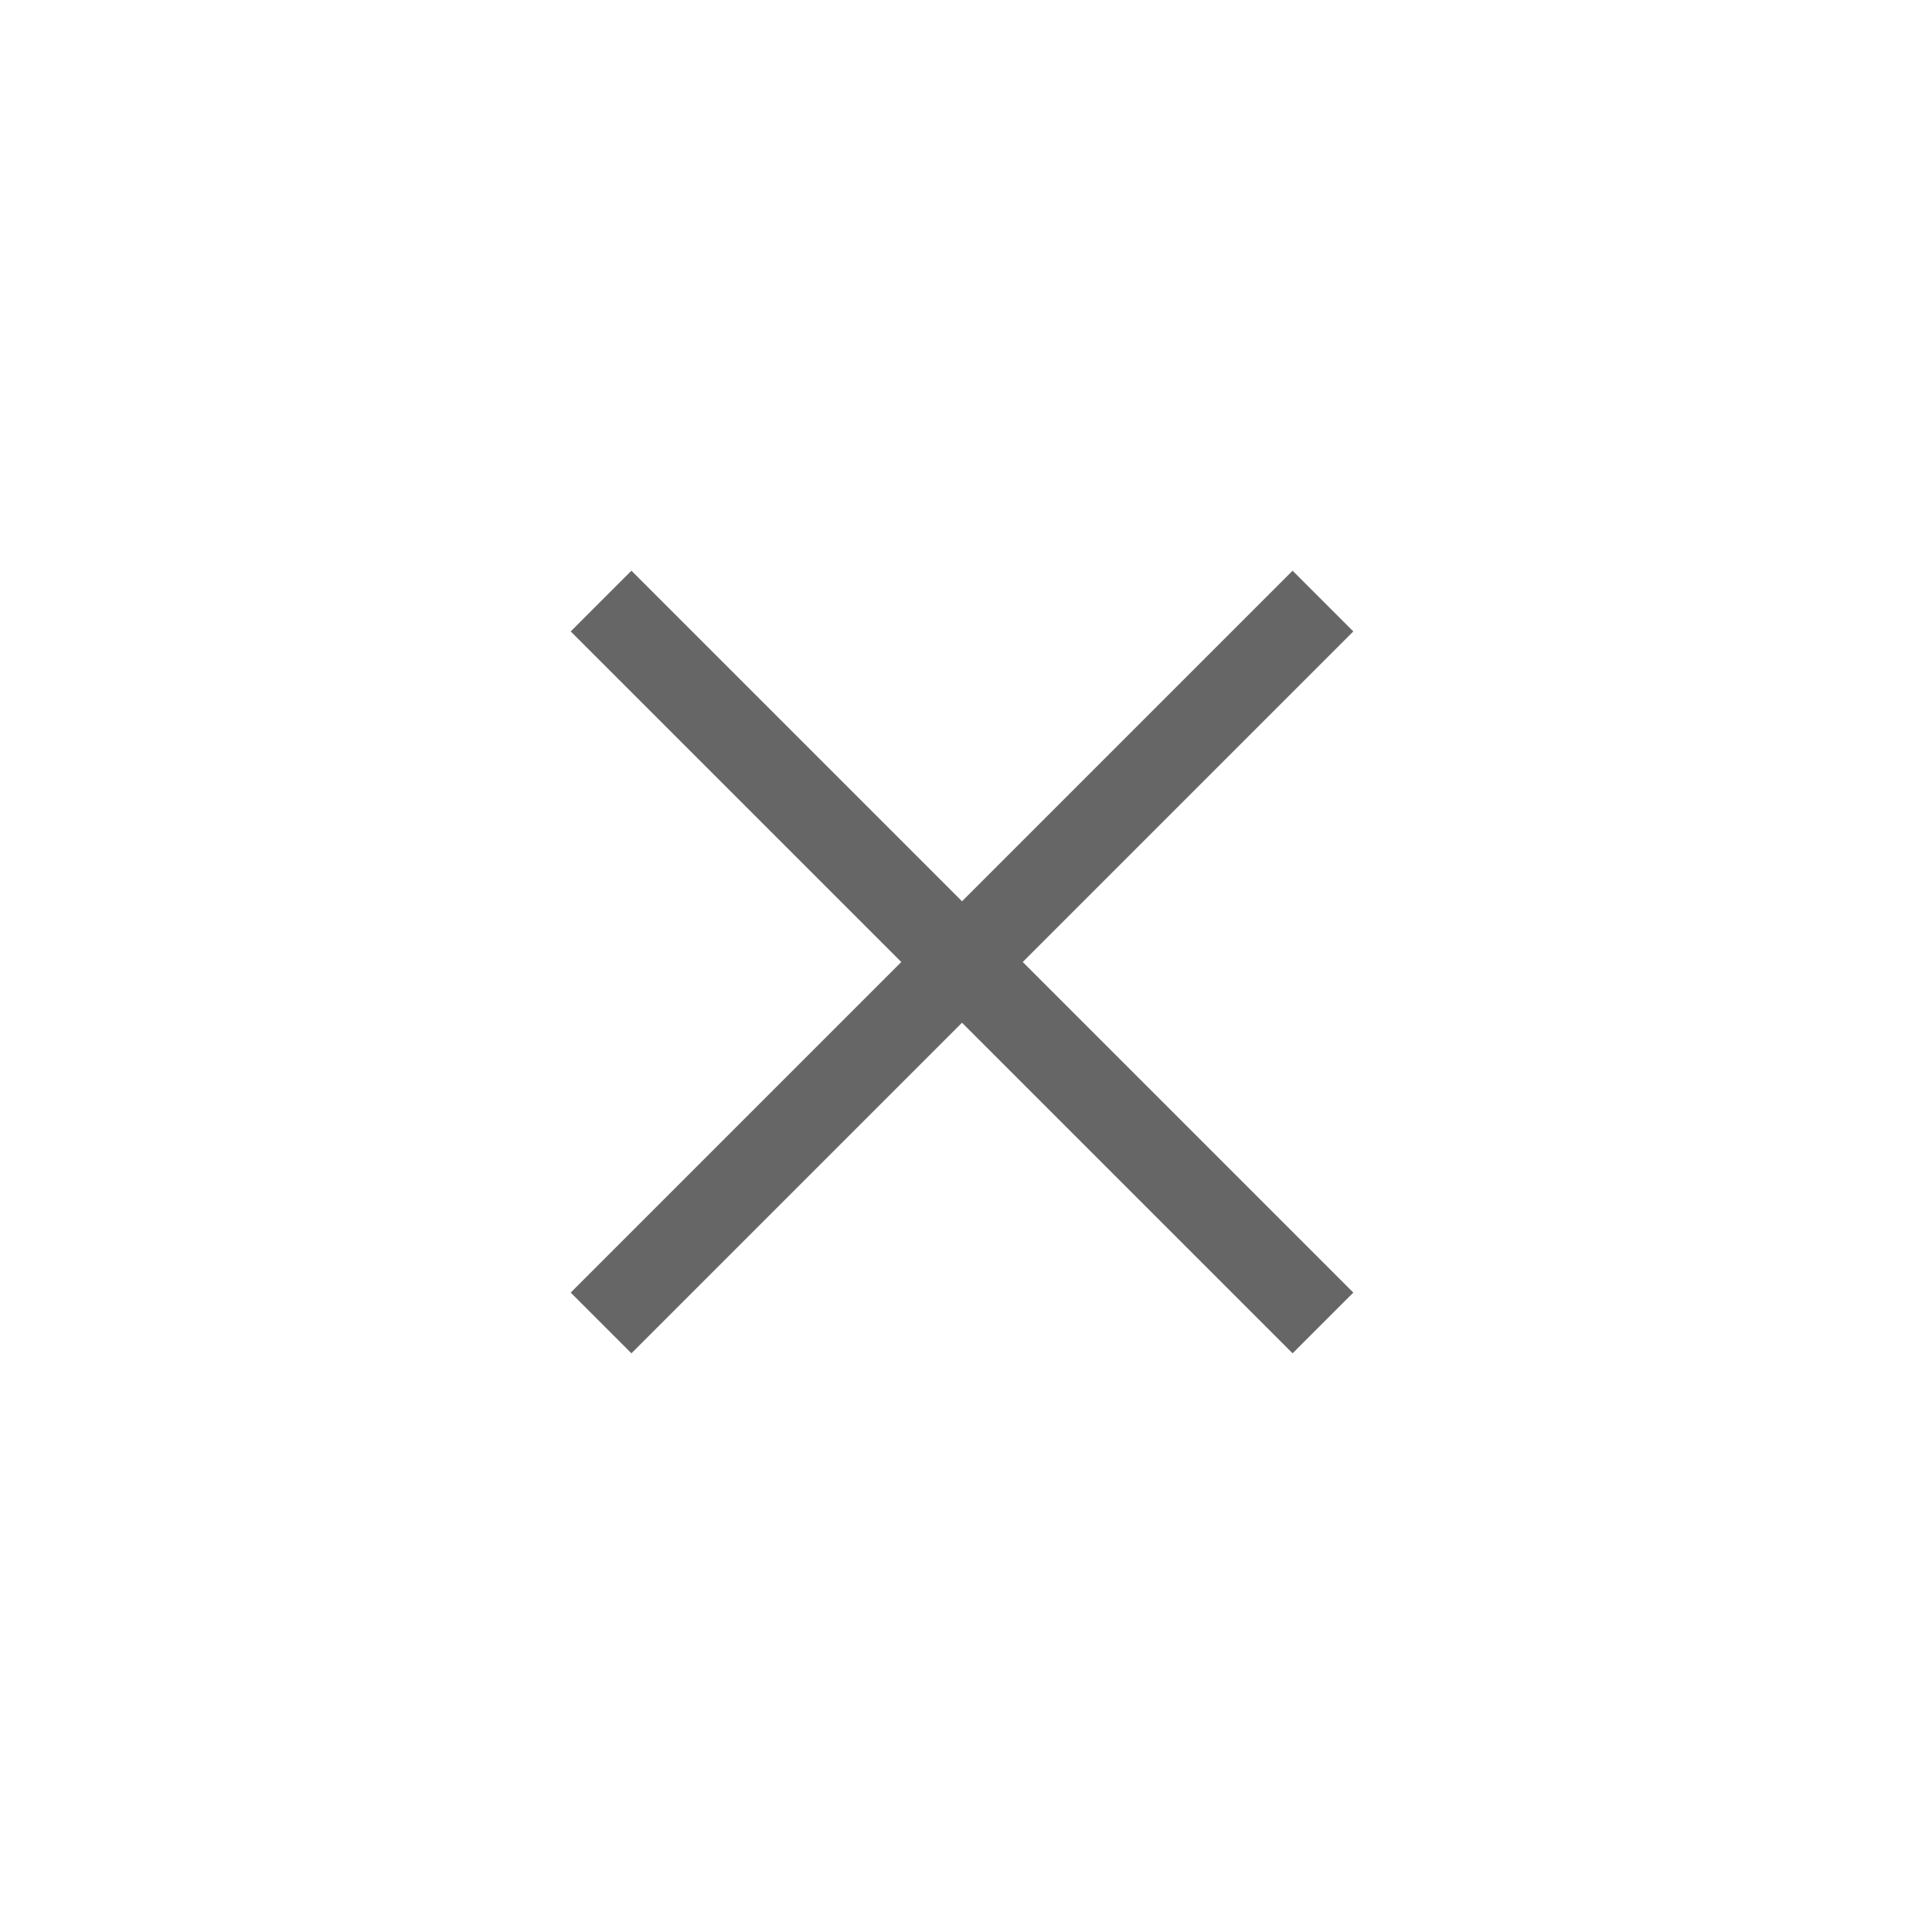 <?xml version="1.0" encoding="UTF-8"?>
<svg width="45px" height="45px" viewBox="0 0 45 45" version="1.1" xmlns="http://www.w3.org/2000/svg" xmlns:xlink="http://www.w3.org/1999/xlink">
    <!-- Generator: Sketch 59.1 (86144) - https://sketch.com -->
    <title>web / tabicon / close</title>
    <desc>Created with Sketch.</desc>
    <g id="web-/-tabicon-/-close" stroke="none" stroke-width="1" fill="none" fill-rule="evenodd">
        <path d="M14,14 L30.814,30.814 M14,30.814 L30.814,14" id="Combined-Shape" stroke="#666666" stroke-width="2"></path>
    </g>
</svg>
